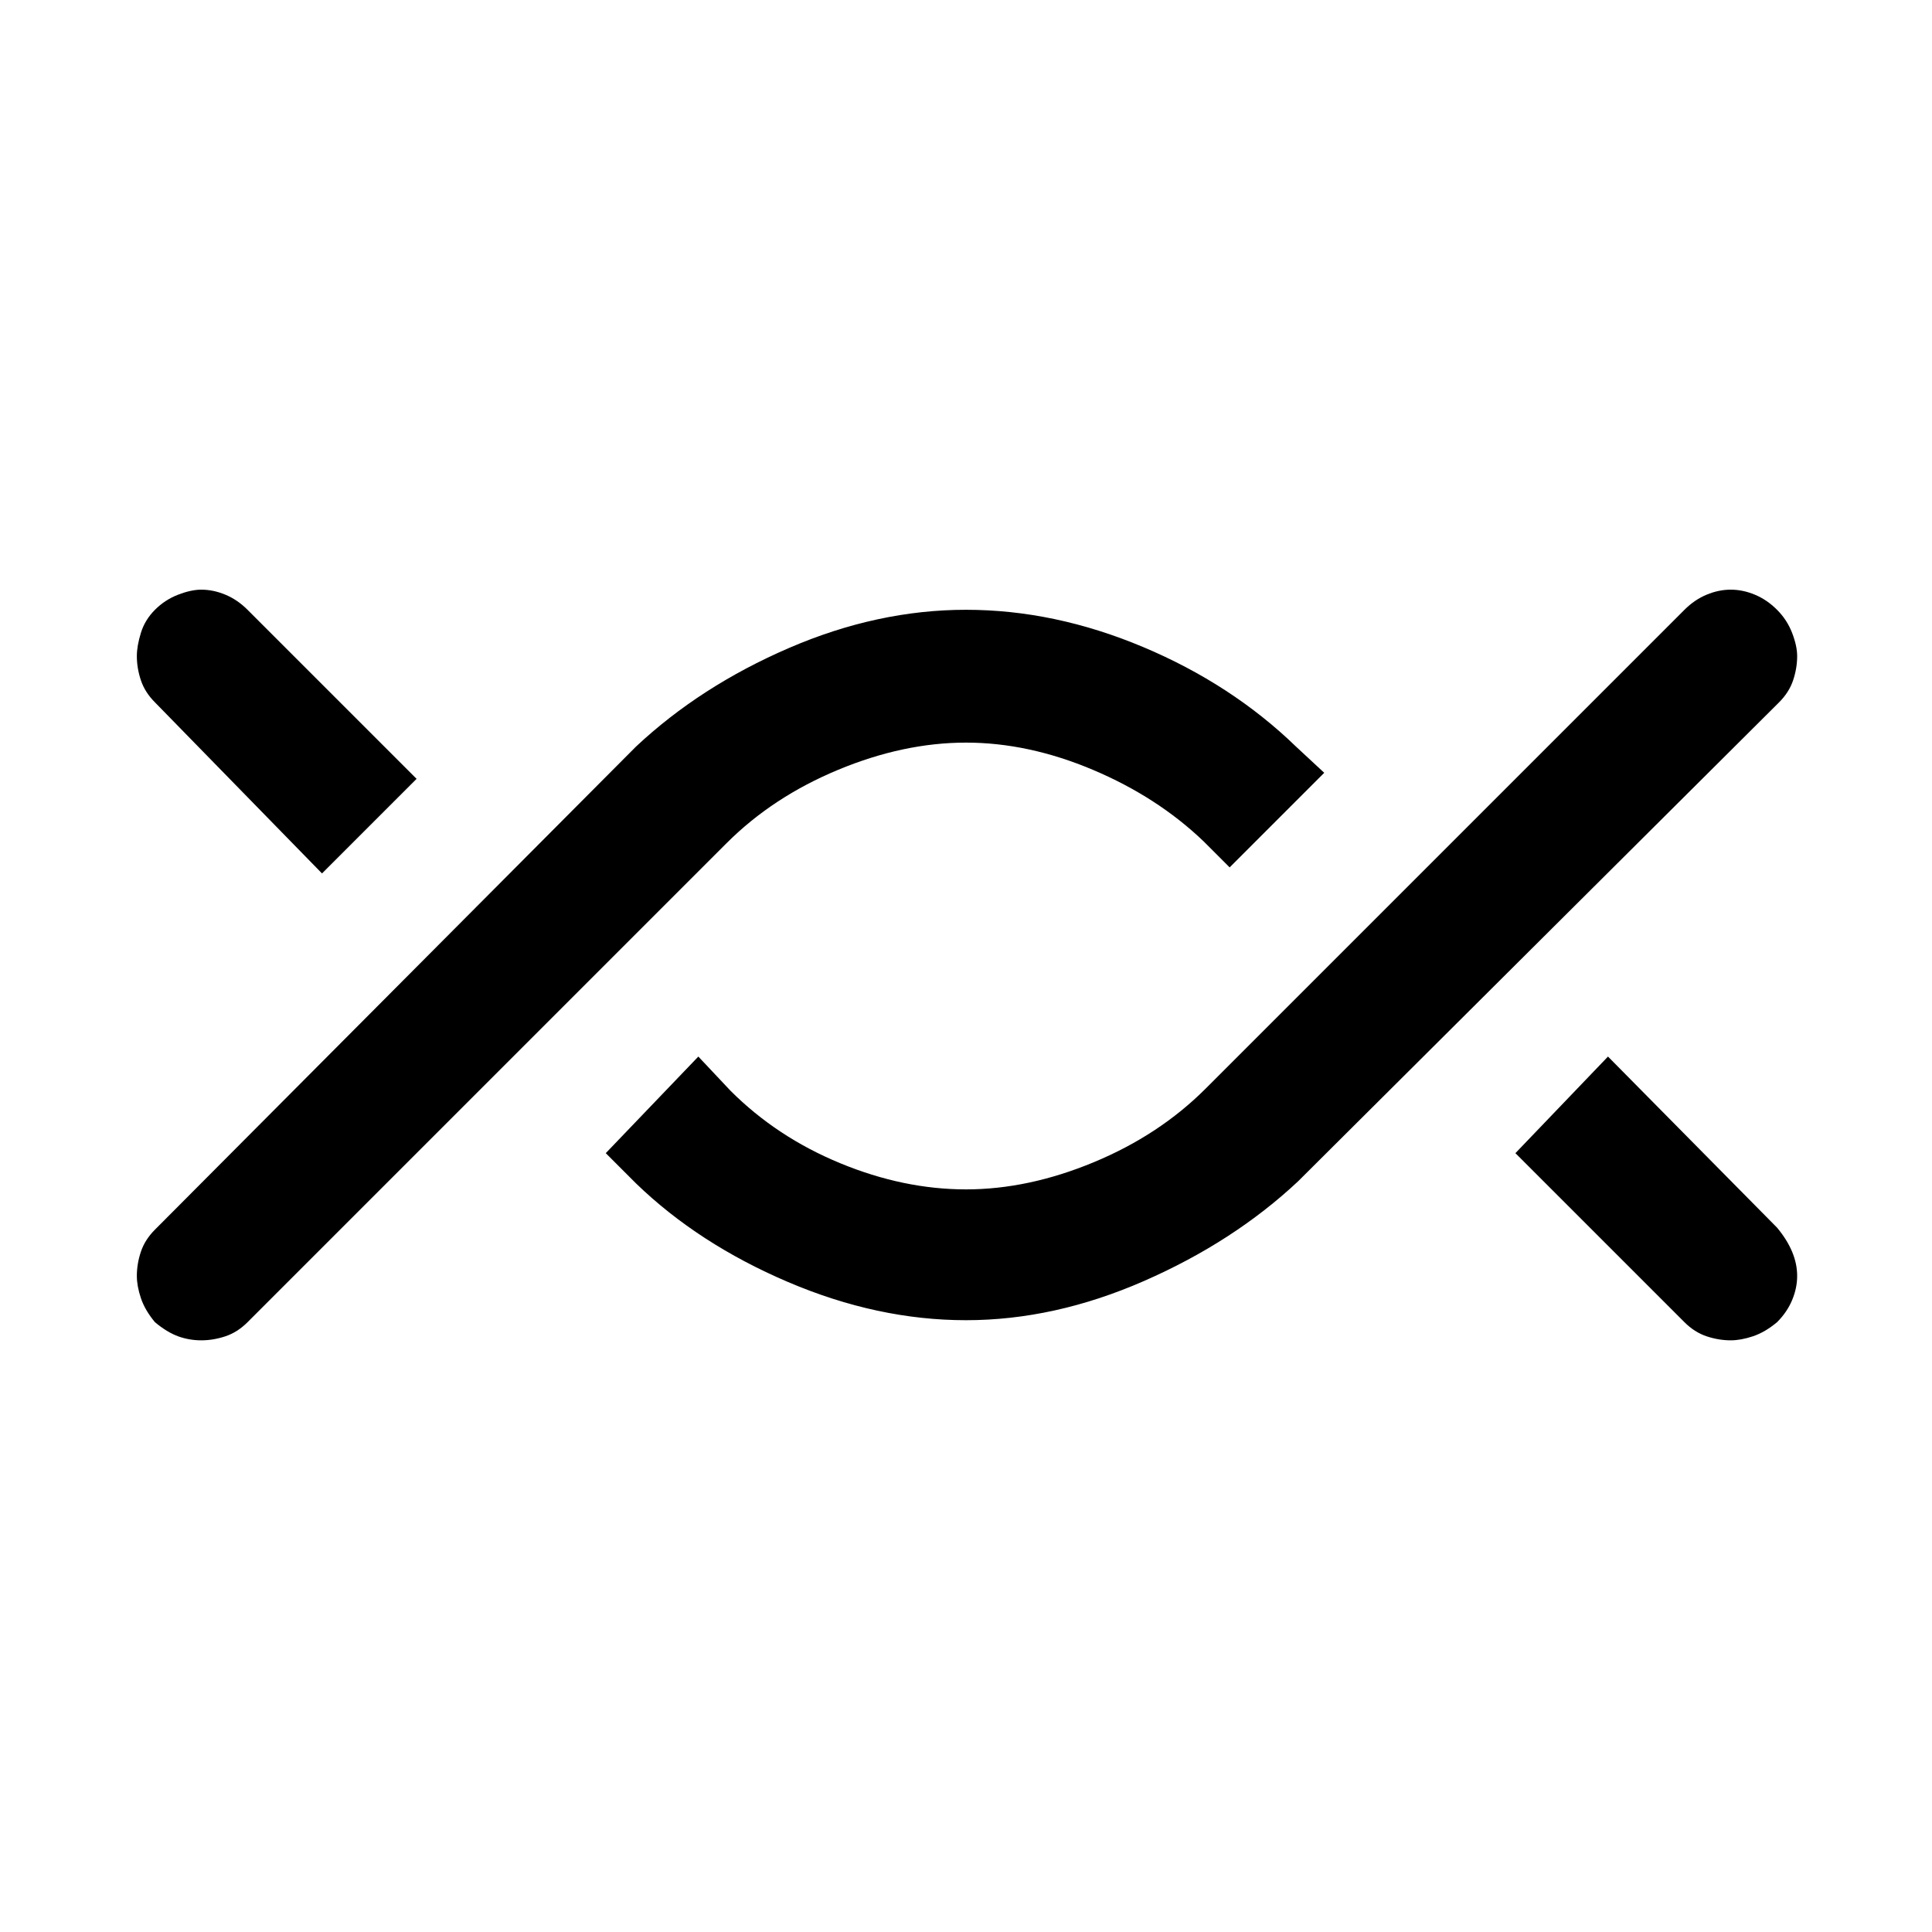 <svg xmlns="http://www.w3.org/2000/svg" height="48" width="48"><path d="M5 33.3Q4.7 33.3 4.425 33.2Q4.15 33.1 3.85 32.85Q3.6 32.55 3.5 32.25Q3.4 31.95 3.4 31.7Q3.4 31.4 3.5 31.1Q3.6 30.8 3.85 30.55L15.8 18.55Q17.4 17.05 19.6 16.1Q21.8 15.15 24 15.15Q26.2 15.15 28.4 16.075Q30.6 17 32.2 18.55L32.9 19.2L30.55 21.55L29.9 20.9Q28.75 19.8 27.15 19.125Q25.55 18.45 24 18.45Q22.45 18.45 20.825 19.125Q19.2 19.8 18.05 20.95L6.15 32.85Q5.9 33.1 5.6 33.2Q5.3 33.3 5 33.3ZM8 21.7 3.85 17.45Q3.6 17.2 3.5 16.9Q3.4 16.6 3.4 16.3Q3.4 16.05 3.5 15.725Q3.6 15.4 3.85 15.15Q4.1 14.9 4.425 14.775Q4.75 14.65 5 14.65Q5.3 14.65 5.6 14.775Q5.9 14.9 6.15 15.15L10.35 19.35ZM24 32.8Q21.8 32.8 19.575 31.85Q17.35 30.9 15.8 29.4L15.05 28.65L17.35 26.25L18.15 27.1Q19.3 28.25 20.875 28.9Q22.45 29.55 24 29.55Q25.55 29.55 27.175 28.875Q28.8 28.2 29.95 27.05L41.85 15.15Q42.1 14.9 42.4 14.775Q42.7 14.65 43 14.65Q43.3 14.65 43.6 14.775Q43.9 14.9 44.15 15.15Q44.4 15.4 44.525 15.725Q44.65 16.05 44.65 16.3Q44.65 16.6 44.55 16.9Q44.45 17.2 44.2 17.45L32.25 29.35Q30.65 30.85 28.425 31.825Q26.2 32.8 24 32.8ZM43 33.3Q42.7 33.3 42.4 33.2Q42.1 33.1 41.85 32.85L37.65 28.65L39.95 26.25L44.15 30.5Q44.4 30.8 44.525 31.1Q44.65 31.4 44.65 31.7Q44.65 32 44.525 32.3Q44.4 32.6 44.15 32.85Q43.85 33.1 43.55 33.2Q43.25 33.3 43 33.3Z"/></svg>